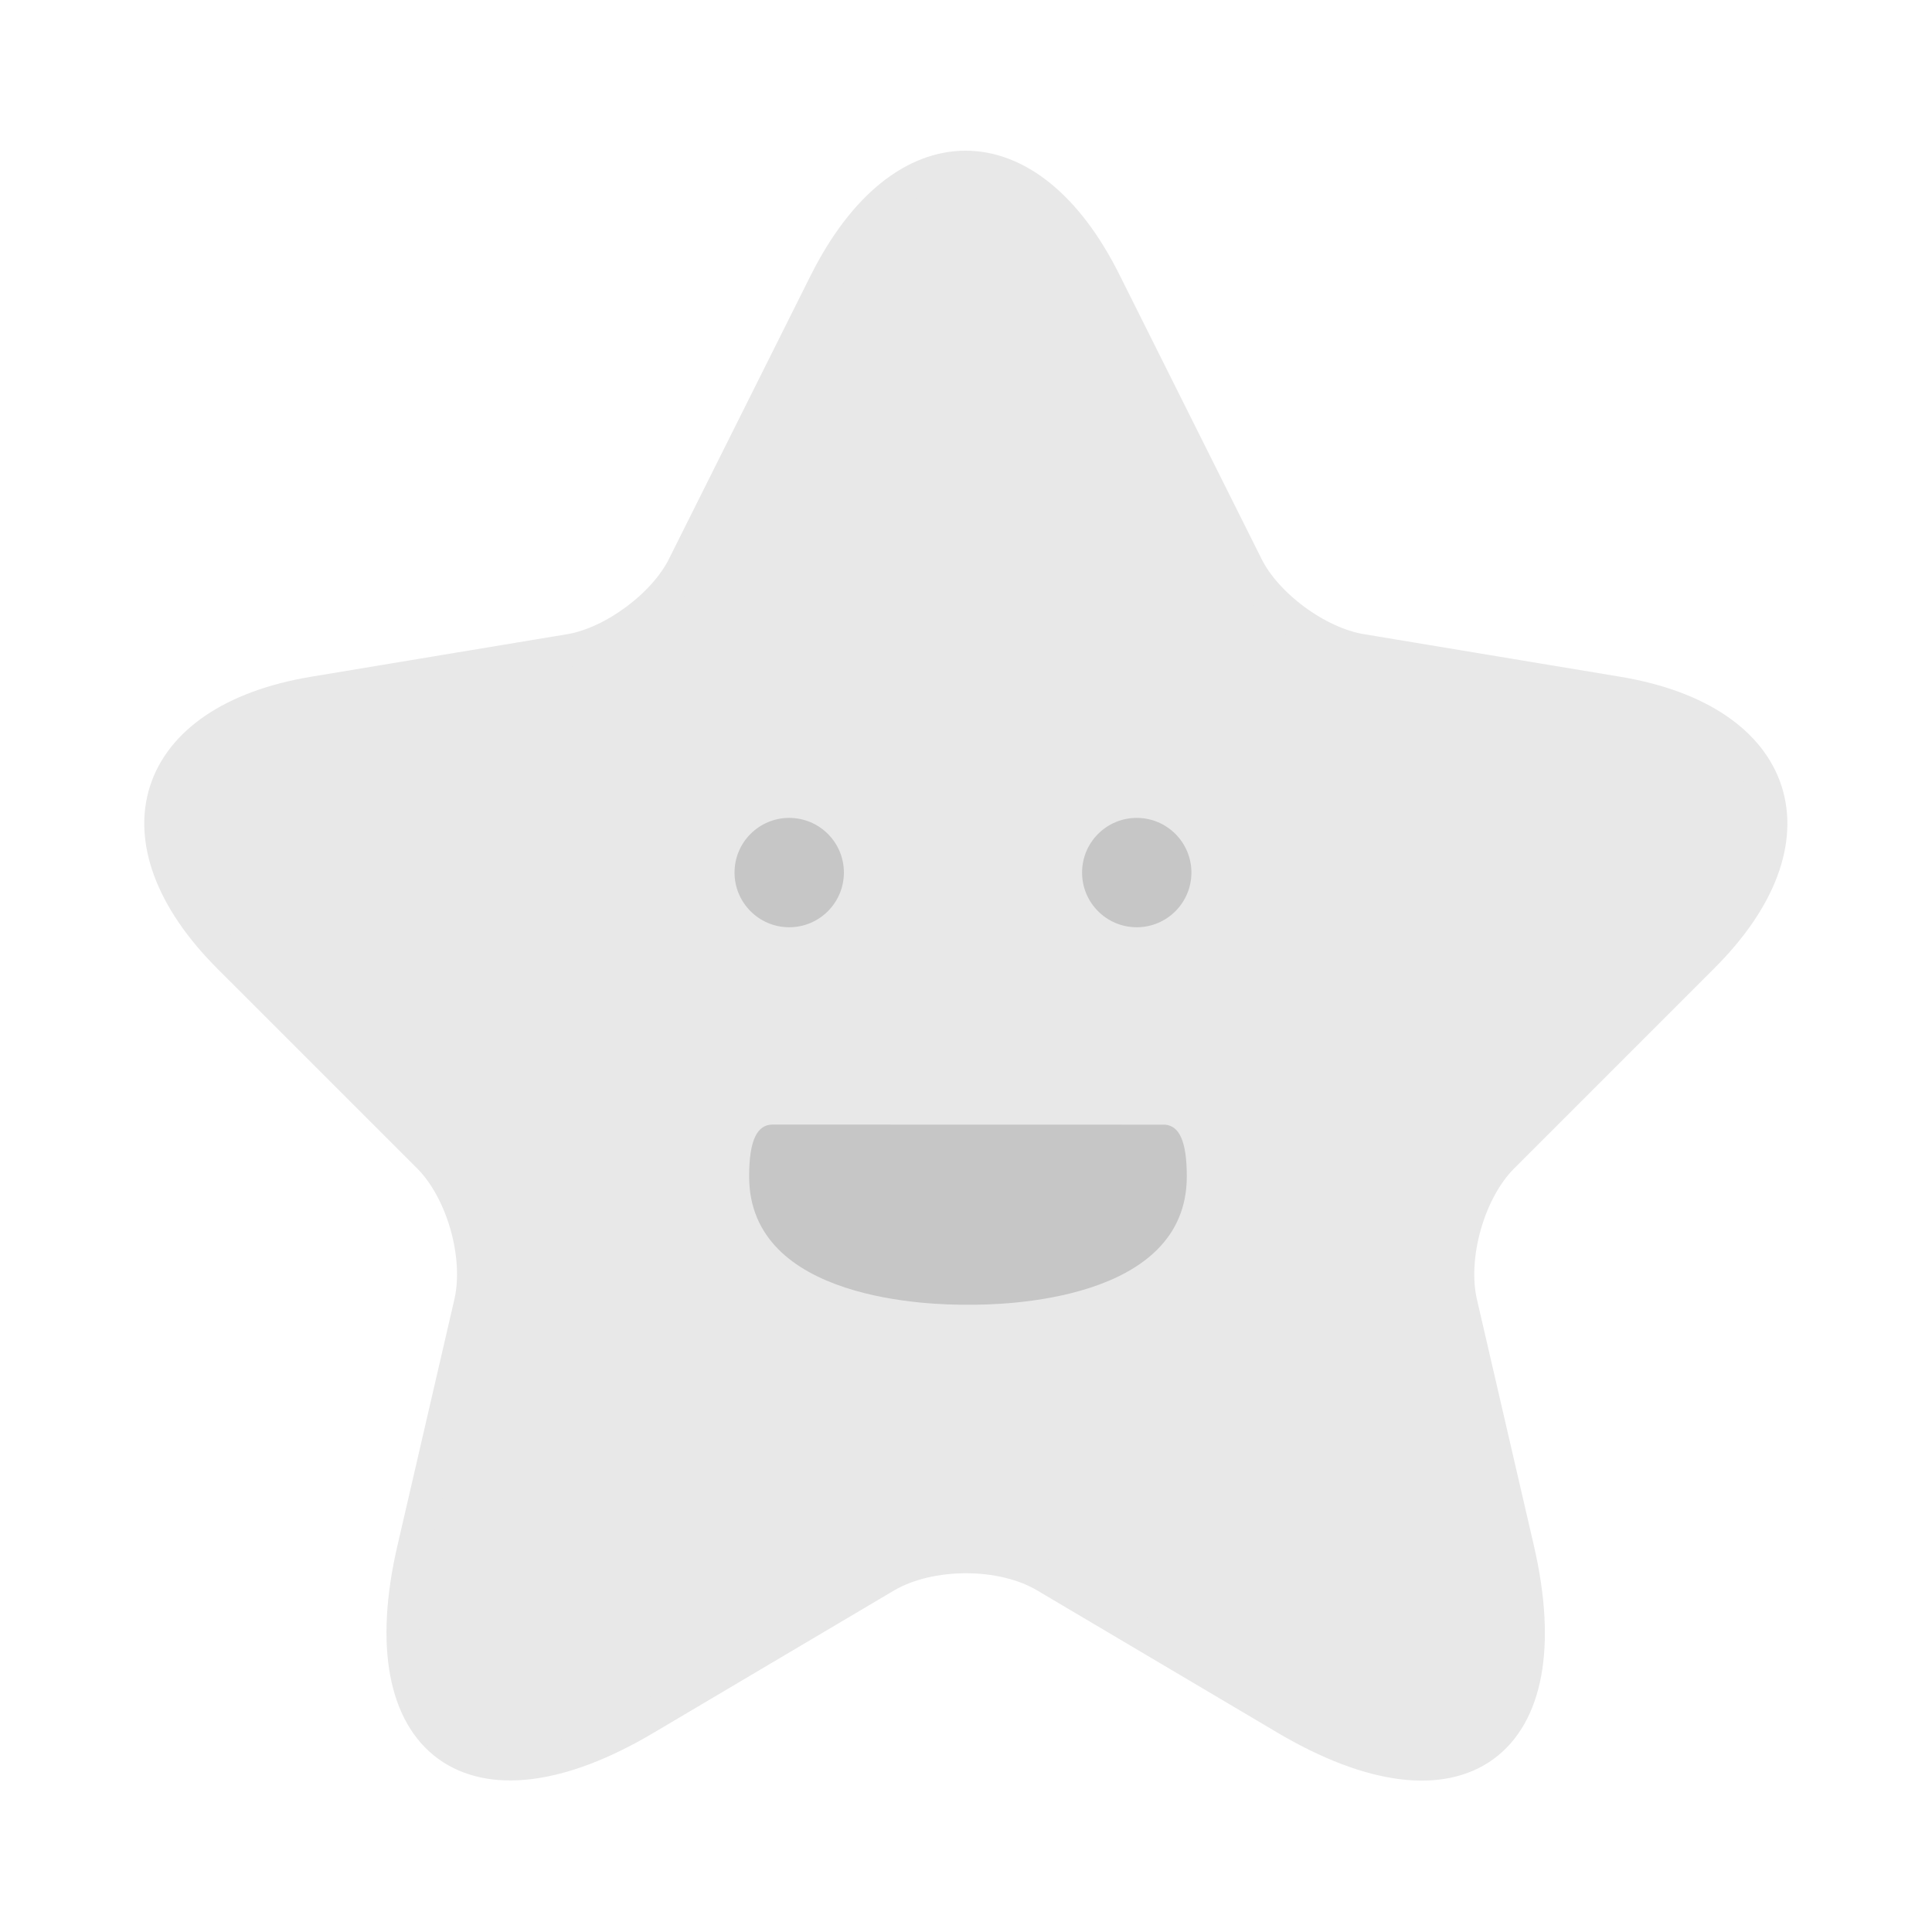 <svg width="88" height="88" viewBox="0 0 88 88" fill="none" xmlns="http://www.w3.org/2000/svg" xmlns:xlink="http://www.w3.org/1999/xlink">
<path d="M50.328,12.867L56.781,25.773C57.661,27.57 60.008,29.293 61.988,29.623L73.684,31.566C81.164,32.813 82.924,38.24 77.534,43.593L68.441,52.686C66.901,54.226 66.058,57.196 66.534,59.323L69.138,70.58C71.191,79.49 66.461,82.936 58.578,78.28L47.614,71.79C45.634,70.616 42.371,70.616 40.354,71.79L29.391,78.28C21.544,82.936 16.778,79.453 18.831,70.58L21.434,59.323C21.911,57.196 21.068,54.226 19.528,52.686L10.434,43.593C5.081,38.24 6.804,32.813 14.284,31.566L25.981,29.623C27.924,29.293 30.271,27.57 31.151,25.773L37.604,12.867C41.124,5.863 46.844,5.863 50.328,12.867Z" transform="rotate(360 43.992 43.984)" fill="#E8E8E8" stroke="#E8E8E8" stroke-width="1.5" stroke-miterlimit="3.999" stroke-linecap="round" stroke-linejoin="round"/>
<path d="M51.777,42.235C53.152,42.235 54.267,41.12 54.267,39.744C54.267,38.369 53.152,37.254 51.777,37.254C50.402,37.254 49.287,38.369 49.287,39.744C49.287,41.12 50.402,42.235 51.777,42.235Z" transform="rotate(360 51.777 39.744)" fill="#C6C6C6"/>
<path d="M35.947,42.235C37.323,42.235 38.438,41.12 38.438,39.744C38.438,38.369 37.323,37.254 35.947,37.254C34.572,37.254 33.457,38.369 33.457,39.744C33.457,41.12 34.572,42.235 35.947,42.235Z" transform="rotate(360 35.947 39.744)" fill="#C6C6C6"/>
<path d="M35.171,51.223C34.51,51.241 34.122,51.876 34.122,53.587C34.122,59.269 42.456,59.446 44.076,59.427C45.628,59.448 54.057,59.3 54.057,53.587C54.057,51.929 53.693,51.281 53.068,51.227Z" transform="rotate(360 44.09 55.326)" fill="#C6C6C6"/>
</svg>
